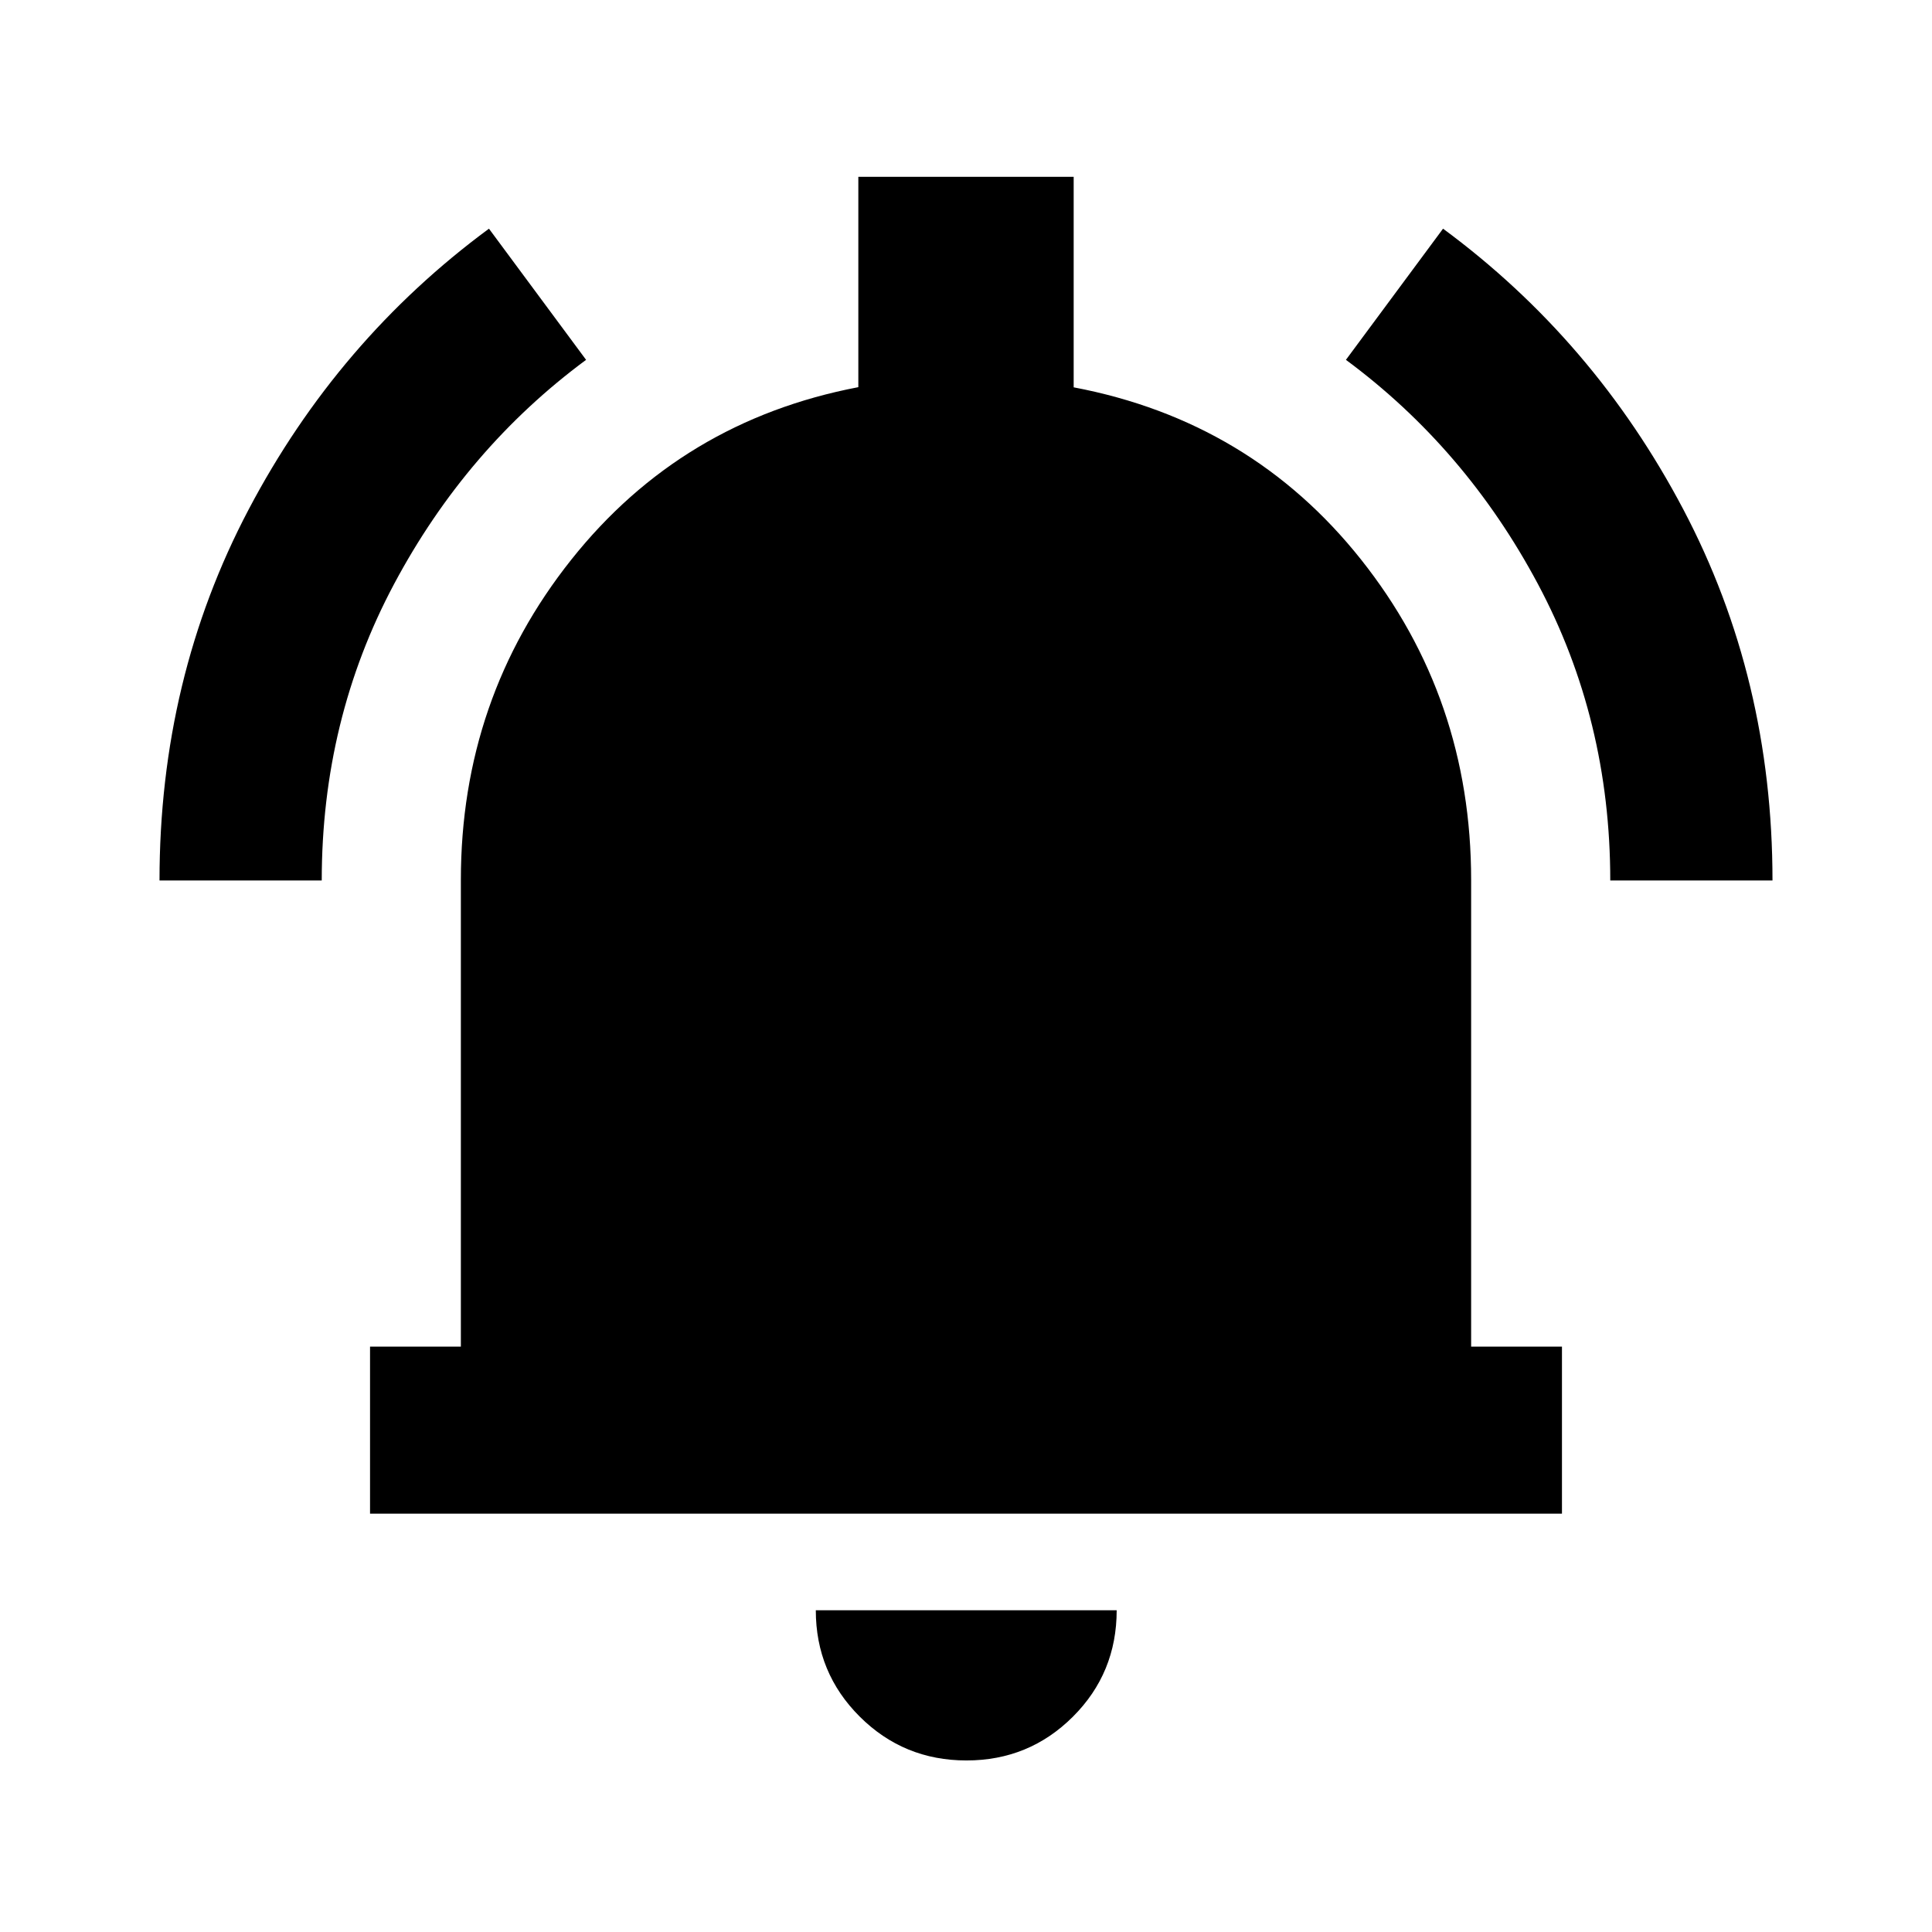 <svg xmlns="http://www.w3.org/2000/svg" height="20" viewBox="0 -960 960 960" width="20"><path d="M183.87-207.87v-83H229v-231.87q0-90.11 54.82-159.1 54.81-68.99 142.68-85.78v-104.51h107v104.59q88.11 16.71 142.8 85.58Q731-613.09 731-522.74v231.87h45.13v83H183.87ZM480.24-85.24q-31.18 0-53.03-21.77-21.84-21.77-21.84-52.86h149.5q0 31.2-21.77 52.91-21.78 21.72-52.86 21.72ZM79.26-522.5q0-100.31 44.32-184.4 44.31-84.1 119.38-139.47l48.26 65.17q-59.44 43.96-95.39 111.37-35.96 67.42-35.96 147.33H79.26Zm720.87 0q0-79.91-35.96-147.33-35.95-67.41-95.39-111.37l48.26-65.17Q792.11-791 836.42-706.9q44.32 84.09 44.32 184.4h-80.61Z"/></svg>